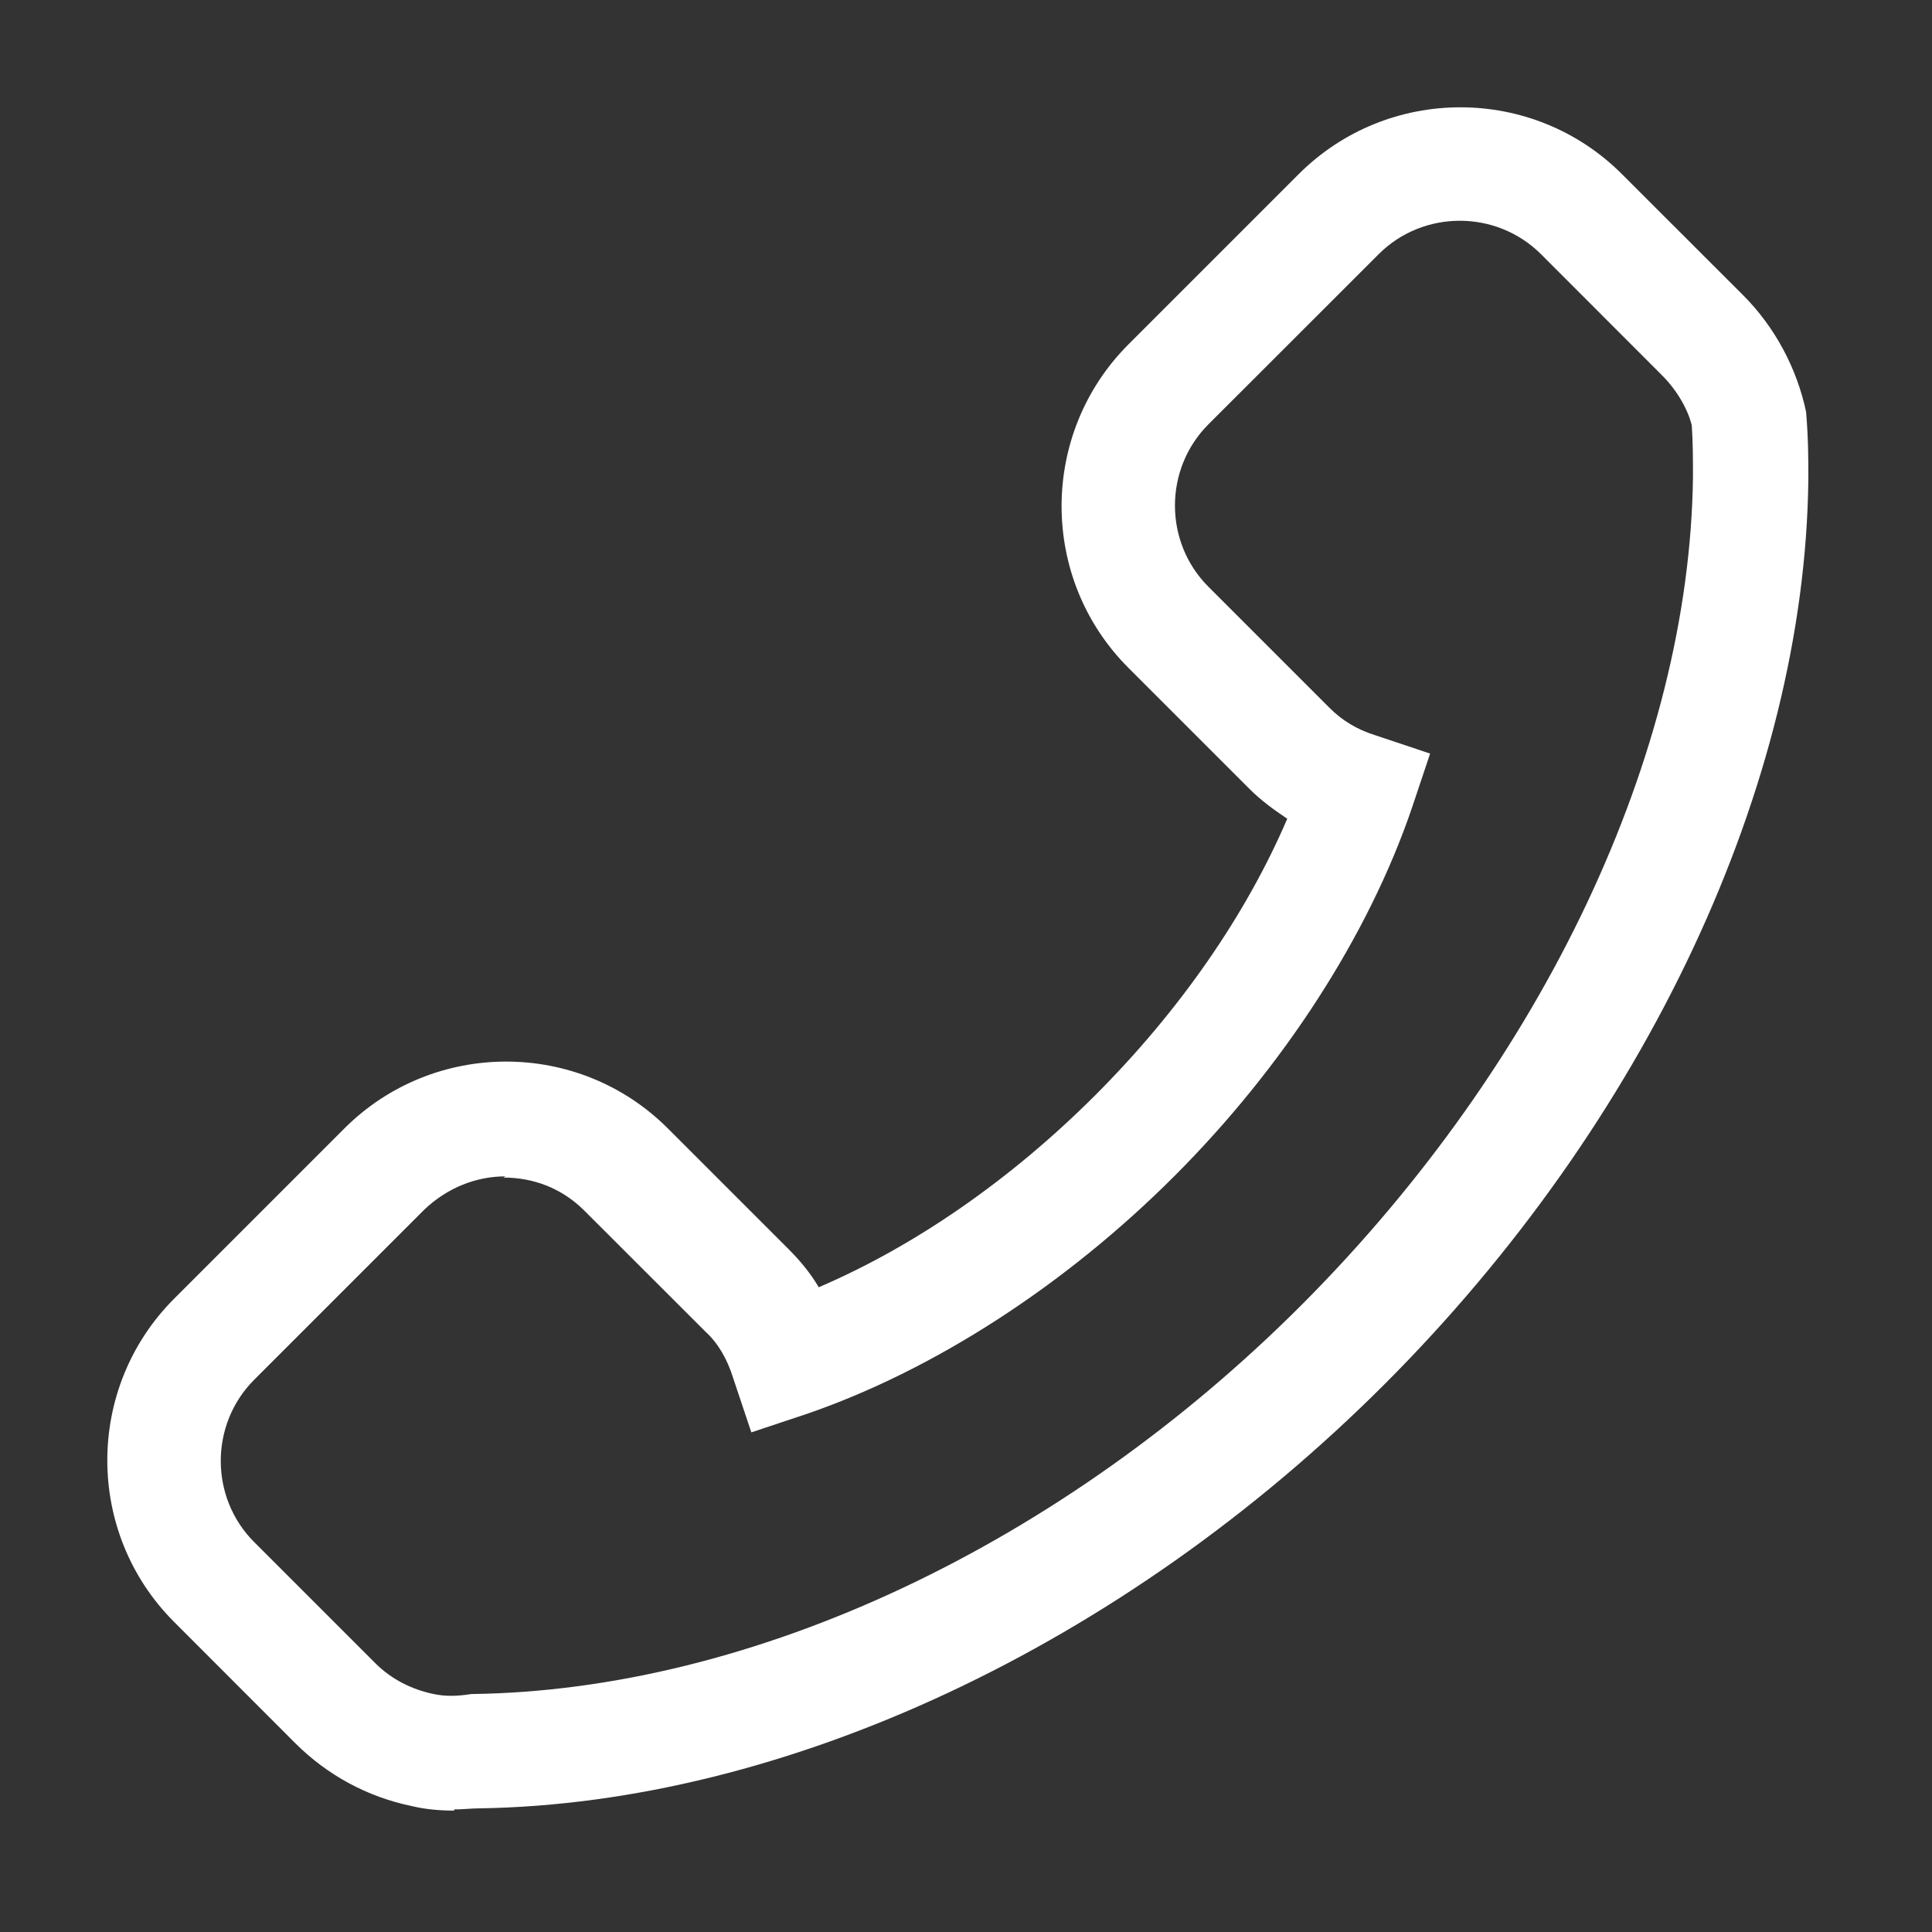 <svg width="18" height="18" viewBox="0 0 18 18" fill="none" xmlns="http://www.w3.org/2000/svg">
<rect x="0" y="0" width="18" height="18" fill="#333333" stroke="none"/>
<path d="M4.231 16.869C4.104 16.869 3.965 16.858 3.837 16.827C3.422 16.741 3.05 16.539 2.751 16.241L1.623 15.112C0.792 14.282 0.792 12.93 1.623 12.099L3.209 10.513C4.04 9.683 5.392 9.683 6.222 10.513L7.351 11.642C7.457 11.748 7.553 11.865 7.628 11.993C8.522 11.61 9.416 10.992 10.204 10.204C10.992 9.416 11.61 8.522 11.993 7.628C11.865 7.542 11.748 7.457 11.642 7.351L10.513 6.222C9.683 5.392 9.683 4.04 10.513 3.209L12.099 1.623C12.93 0.792 14.282 0.792 15.112 1.623L16.241 2.751C16.539 3.05 16.741 3.433 16.827 3.837C16.848 4.093 16.848 4.274 16.848 4.466C16.816 7.308 15.336 10.46 12.898 12.898C10.46 15.336 7.308 16.805 4.466 16.848C4.391 16.848 4.316 16.858 4.231 16.858V16.869ZM4.71 10.96C4.434 10.96 4.167 11.067 3.954 11.269L2.368 12.855C1.953 13.271 1.953 13.952 2.368 14.367L3.497 15.496C3.646 15.645 3.837 15.741 4.04 15.783C4.146 15.805 4.253 15.805 4.391 15.783C7.021 15.751 9.906 14.388 12.142 12.142C14.378 9.895 15.741 7.021 15.773 4.444C15.773 4.285 15.773 4.125 15.762 3.965C15.73 3.827 15.634 3.646 15.485 3.497L14.357 2.368C13.941 1.953 13.26 1.953 12.845 2.368L11.258 3.954C10.843 4.37 10.843 5.051 11.258 5.466L12.387 6.595C12.504 6.712 12.642 6.797 12.813 6.85L13.324 7.021L13.153 7.532C12.749 8.714 11.961 9.938 10.939 10.96C9.917 11.982 8.692 12.77 7.511 13.175L7 13.345L6.829 12.834C6.776 12.664 6.691 12.515 6.574 12.408L5.445 11.28C5.232 11.067 4.966 10.971 4.689 10.971L4.71 10.96Z" fill="white"/>
</svg>
